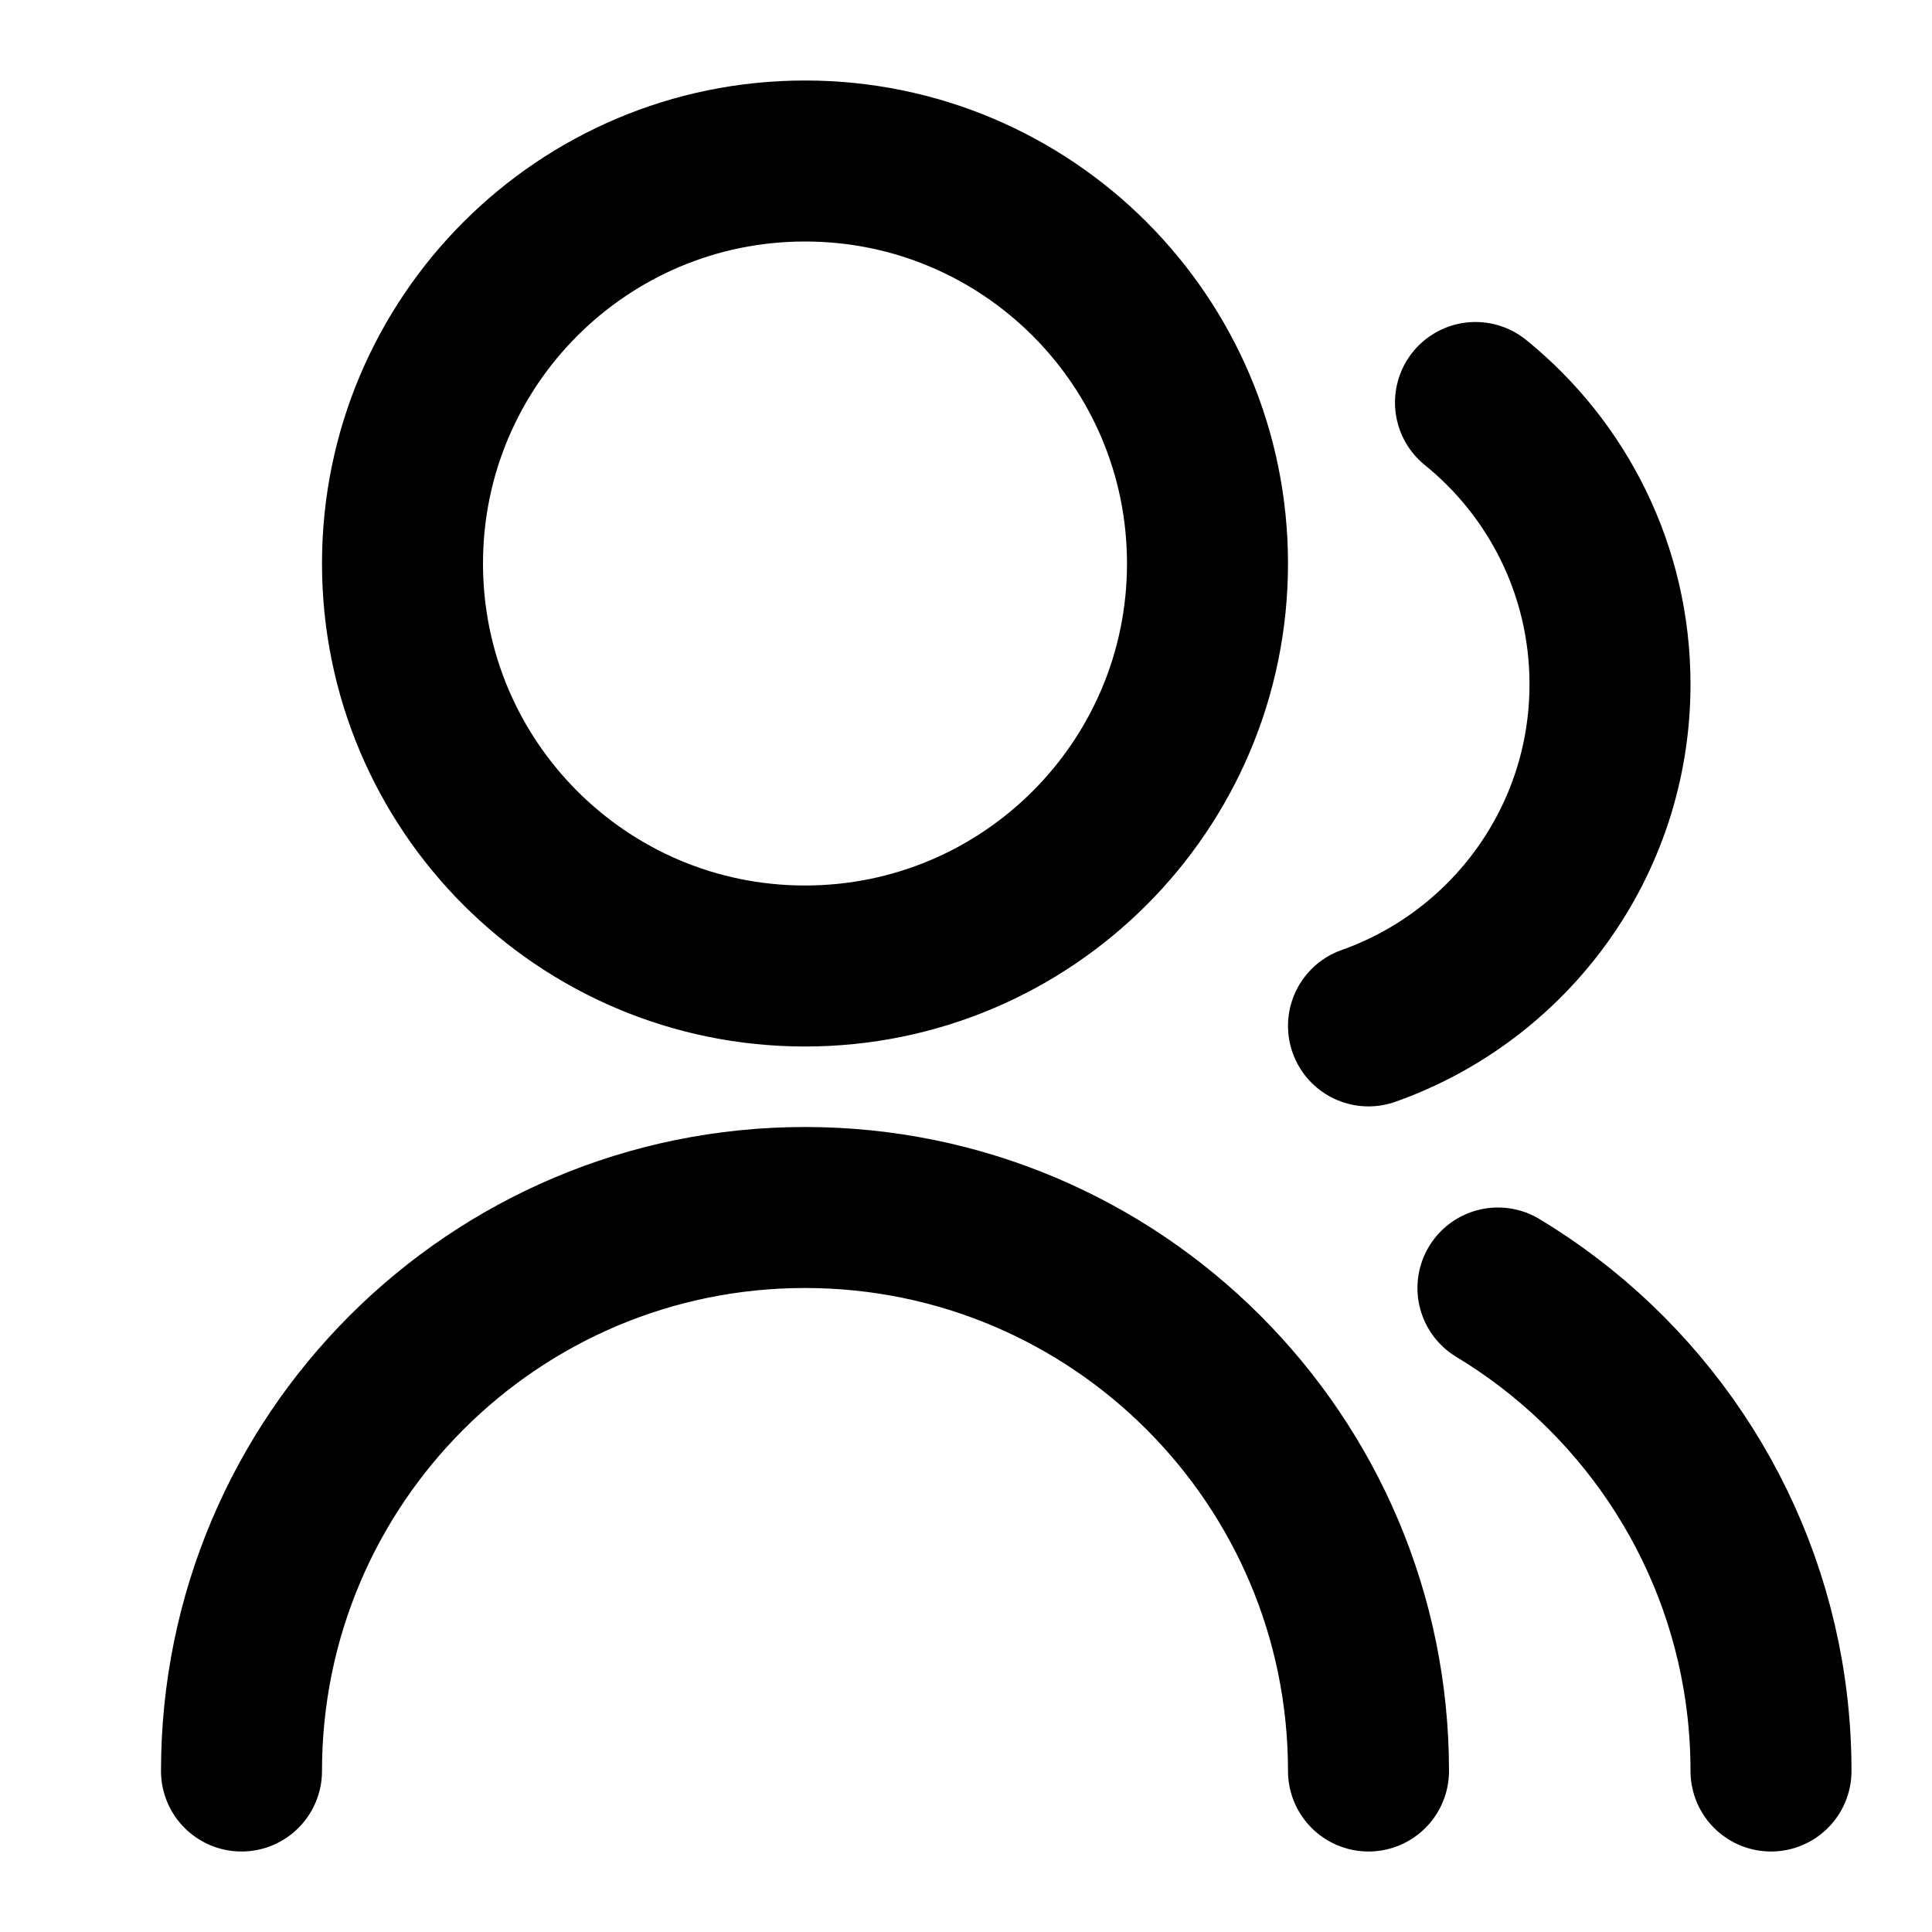 <svg width="24" height="24" viewBox="0 0 24 24" fill="none" xmlns="http://www.w3.org/2000/svg">
<path d="M22 22C22 21.66 21.976 21.327 21.929 21C21.625 18.877 20.369 17.062 18.608 16M3 22C3 18.134 6.134 15 10 15C13.866 15 17 18.134 17 22M17 12.744C18.748 12.126 20 10.459 20 8.5C20 7.086 19.348 5.825 18.329 5M15 7C15 9.761 12.761 12 10 12C7.239 12 5 9.761 5 7C5 4.239 7.239 2 10 2C12.761 2 15 4.239 15 7Z" stroke="black" stroke-width="2" stroke-linecap="round" stroke-linejoin="round"/>
</svg>
